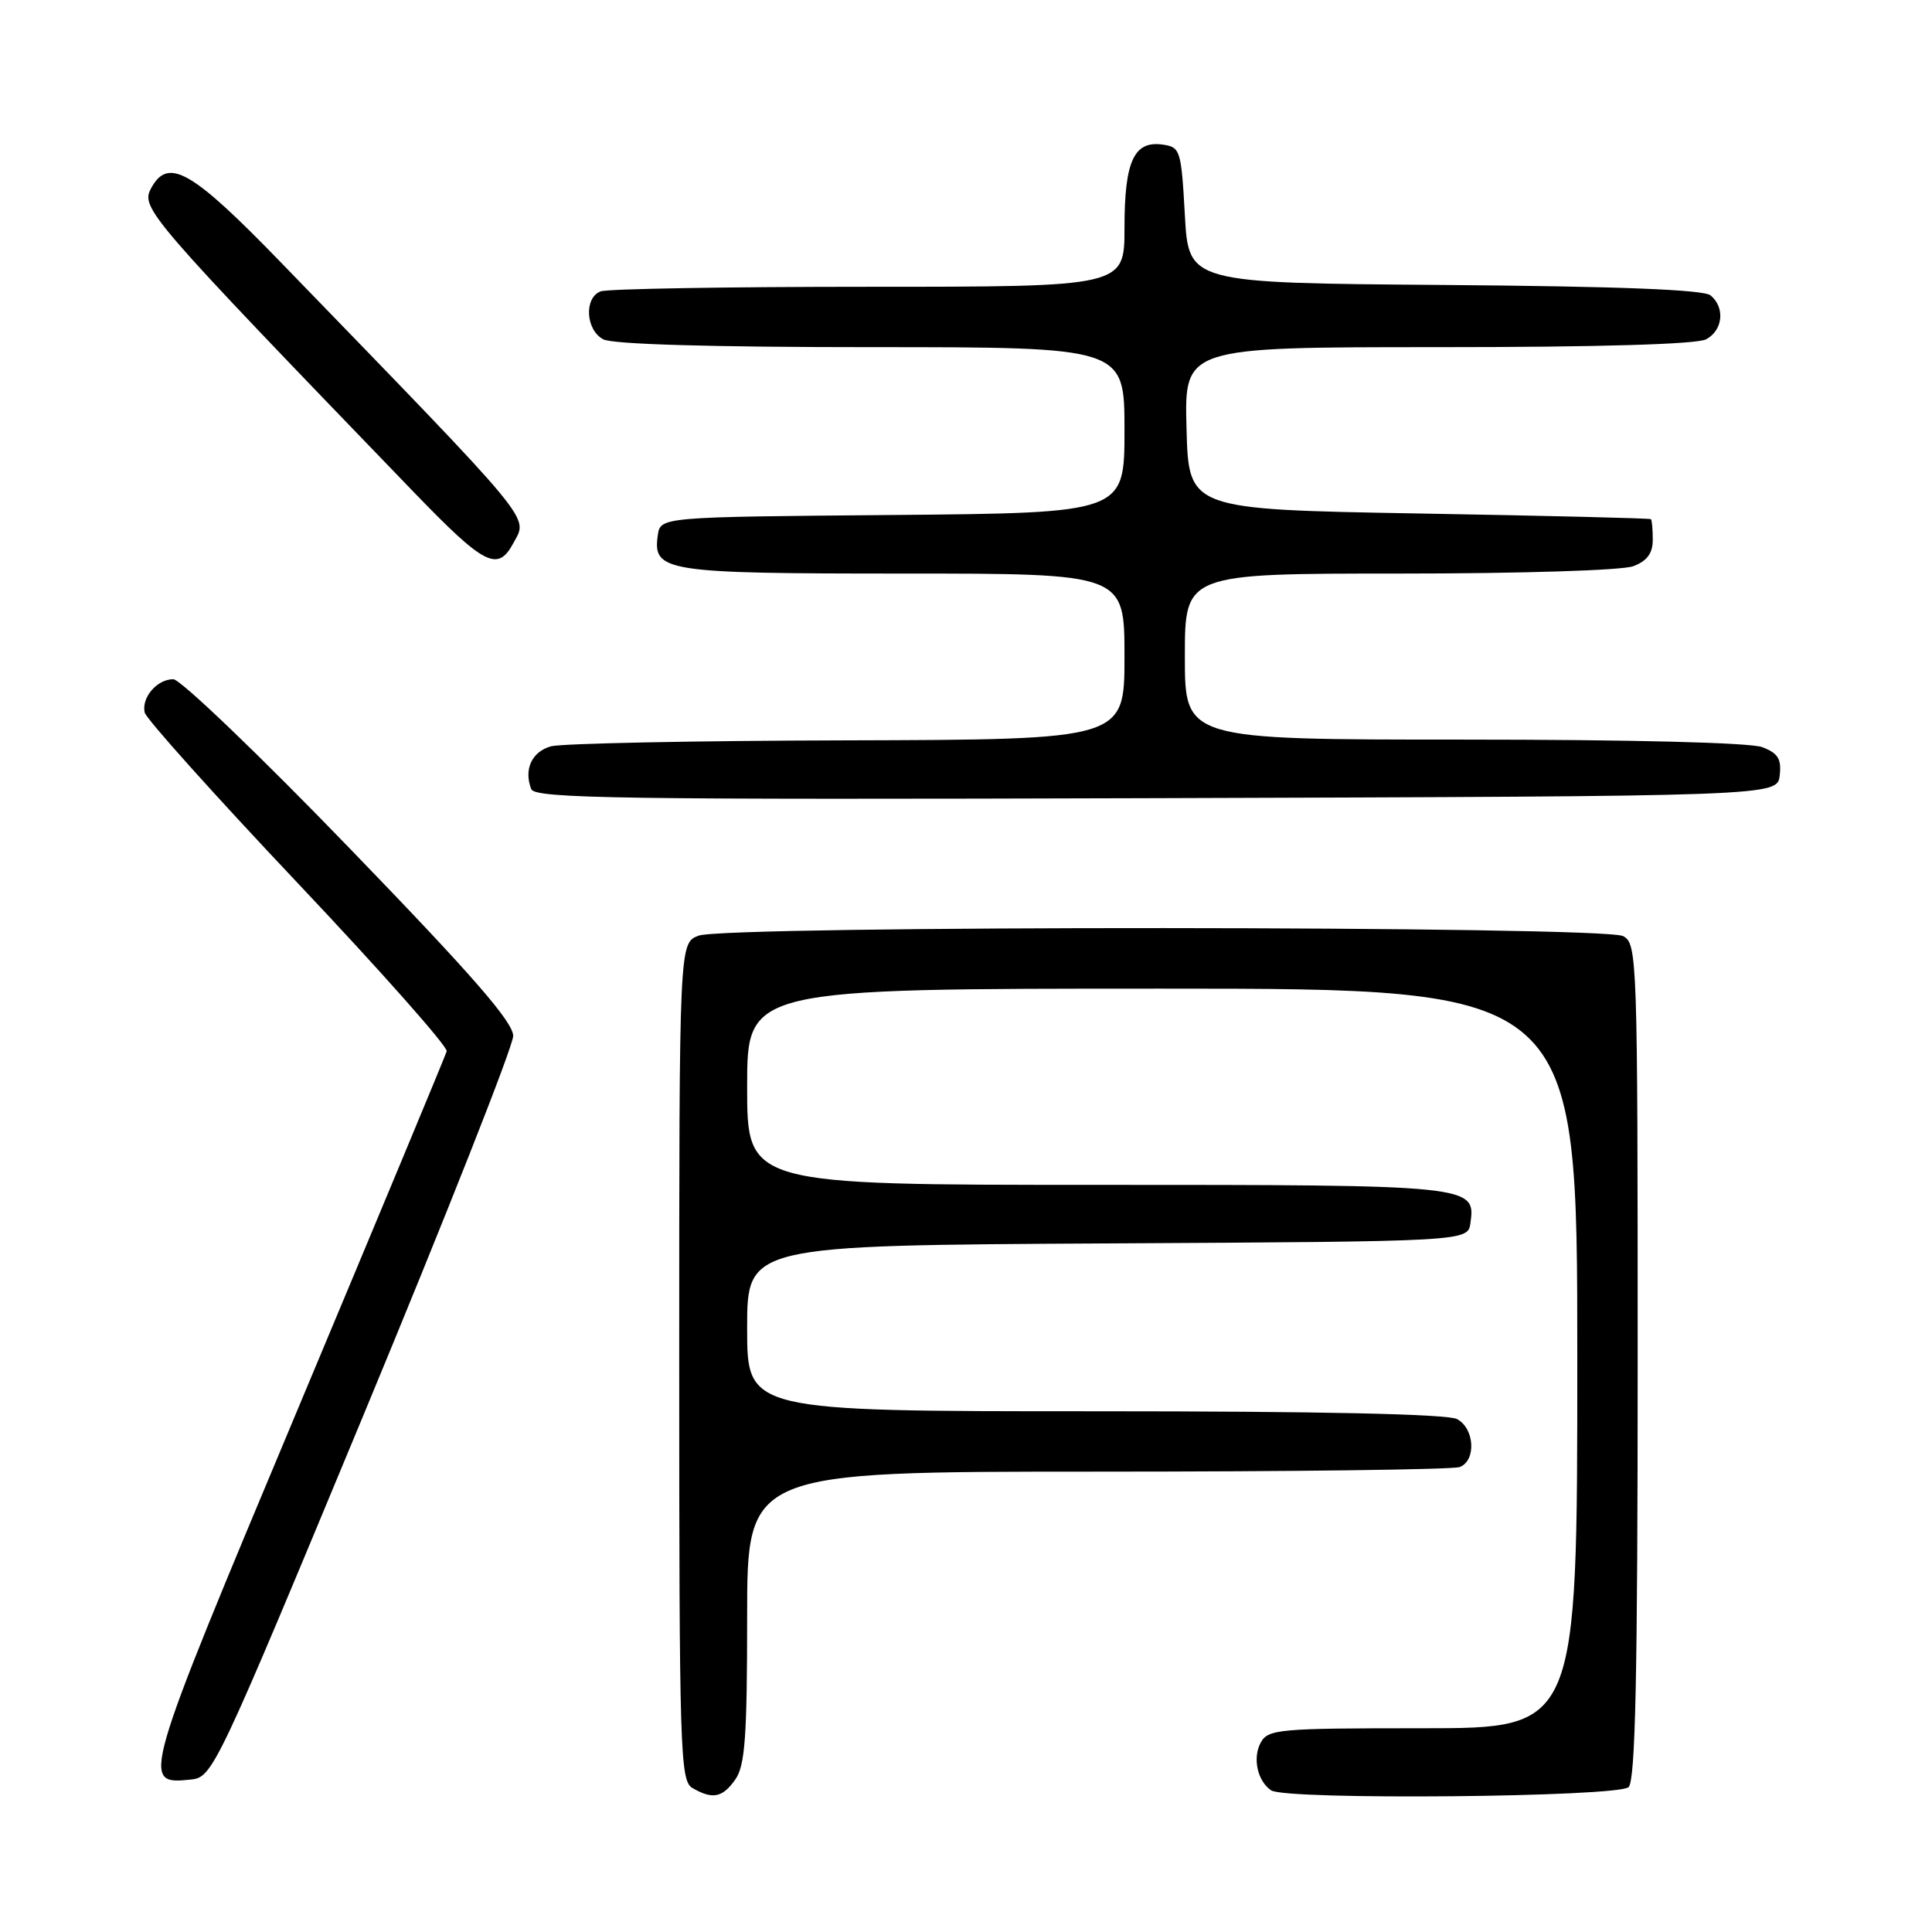 <?xml version="1.0" encoding="UTF-8" standalone="no"?>
<!DOCTYPE svg PUBLIC "-//W3C//DTD SVG 1.1//EN" "http://www.w3.org/Graphics/SVG/1.1/DTD/svg11.dtd" >
<svg xmlns="http://www.w3.org/2000/svg" xmlns:xlink="http://www.w3.org/1999/xlink" version="1.1" viewBox="0 0 256 256">
 <g >
 <path fill="currentColor"
d=" M 97.44 235.78 C 98.72 233.95 99.00 230.11 99.00 214.28 C 99.00 195.00 99.00 195.00 145.42 195.00 C 170.95 195.00 192.55 194.73 193.42 194.39 C 195.63 193.54 195.40 189.28 193.07 188.04 C 191.81 187.36 174.91 187.00 145.07 187.00 C 99.00 187.00 99.00 187.00 99.00 176.01 C 99.00 165.02 99.00 165.02 146.75 164.76 C 194.50 164.50 194.50 164.50 194.84 162.06 C 195.55 157.04 195.16 157.00 145.31 157.00 C 99.00 157.00 99.00 157.00 99.00 144.00 C 99.00 131.00 99.00 131.00 154.00 131.00 C 209.00 131.00 209.00 131.00 209.00 180.00 C 209.00 229.00 209.00 229.00 188.54 229.00 C 169.35 229.00 168.01 229.12 167.04 230.93 C 165.95 232.96 166.62 236.00 168.43 237.23 C 170.35 238.55 214.46 238.14 215.80 236.80 C 216.70 235.90 217.00 221.99 217.00 180.34 C 217.00 126.72 216.94 125.04 215.07 124.04 C 212.50 122.66 96.17 122.61 92.57 123.98 C 90.00 124.95 90.00 124.95 90.00 180.43 C 90.00 232.20 90.12 235.97 91.75 236.92 C 94.42 238.47 95.74 238.21 97.44 235.78 Z  M 48.12 187.61 C 59.05 161.28 68.00 138.62 68.00 137.27 C 68.00 135.43 62.59 129.22 46.33 112.41 C 34.42 100.08 23.90 90.00 22.96 90.00 C 20.81 90.00 18.73 92.42 19.17 94.41 C 19.35 95.23 28.50 105.43 39.50 117.07 C 50.50 128.71 59.36 138.71 59.19 139.30 C 59.02 139.89 50.12 161.27 39.42 186.81 C 18.70 236.26 18.63 236.48 25.28 235.80 C 28.18 235.50 28.56 234.71 48.12 187.61 Z  M 235.82 102.75 C 236.07 100.56 235.60 99.80 233.50 99.00 C 231.92 98.40 216.15 98.00 193.93 98.00 C 157.00 98.00 157.00 98.00 157.00 87.00 C 157.00 76.00 157.00 76.00 185.43 76.00 C 201.49 76.00 214.99 75.58 216.43 75.02 C 218.25 74.33 219.00 73.31 219.00 71.52 C 219.00 70.14 218.89 68.90 218.75 68.79 C 218.61 68.67 204.78 68.33 188.00 68.04 C 157.50 67.50 157.50 67.50 157.22 56.75 C 156.93 46.00 156.93 46.00 190.53 46.00 C 211.78 46.00 224.84 45.62 226.07 44.96 C 228.30 43.77 228.61 40.75 226.66 39.14 C 225.76 38.38 214.41 37.94 191.41 37.76 C 157.50 37.50 157.50 37.50 157.00 28.50 C 156.52 19.88 156.40 19.49 154.06 19.16 C 150.25 18.62 149.00 21.36 149.00 30.19 C 149.00 38.00 149.00 38.00 115.08 38.00 C 96.43 38.00 80.45 38.27 79.58 38.61 C 77.37 39.46 77.60 43.72 79.93 44.96 C 81.16 45.62 94.21 46.00 115.43 46.00 C 149.00 46.00 149.00 46.00 149.00 56.99 C 149.00 67.97 149.00 67.97 118.25 68.24 C 87.50 68.50 87.50 68.50 87.16 70.94 C 86.48 75.75 88.06 76.00 119.69 76.00 C 149.00 76.00 149.00 76.00 149.00 87.00 C 149.00 98.00 149.00 98.00 112.25 98.10 C 92.04 98.15 74.38 98.51 73.01 98.89 C 70.47 99.60 69.38 101.95 70.39 104.56 C 70.87 105.81 82.17 105.98 153.22 105.76 C 235.50 105.50 235.50 105.50 235.82 102.75 Z  M 68.03 71.95 C 69.97 68.33 71.35 70.00 37.20 34.75 C 25.37 22.54 22.27 20.77 20.02 24.95 C 18.62 27.57 19.53 28.62 54.83 65.21 C 64.23 74.95 65.95 75.83 68.03 71.95 Z "/>
</g>
</svg>